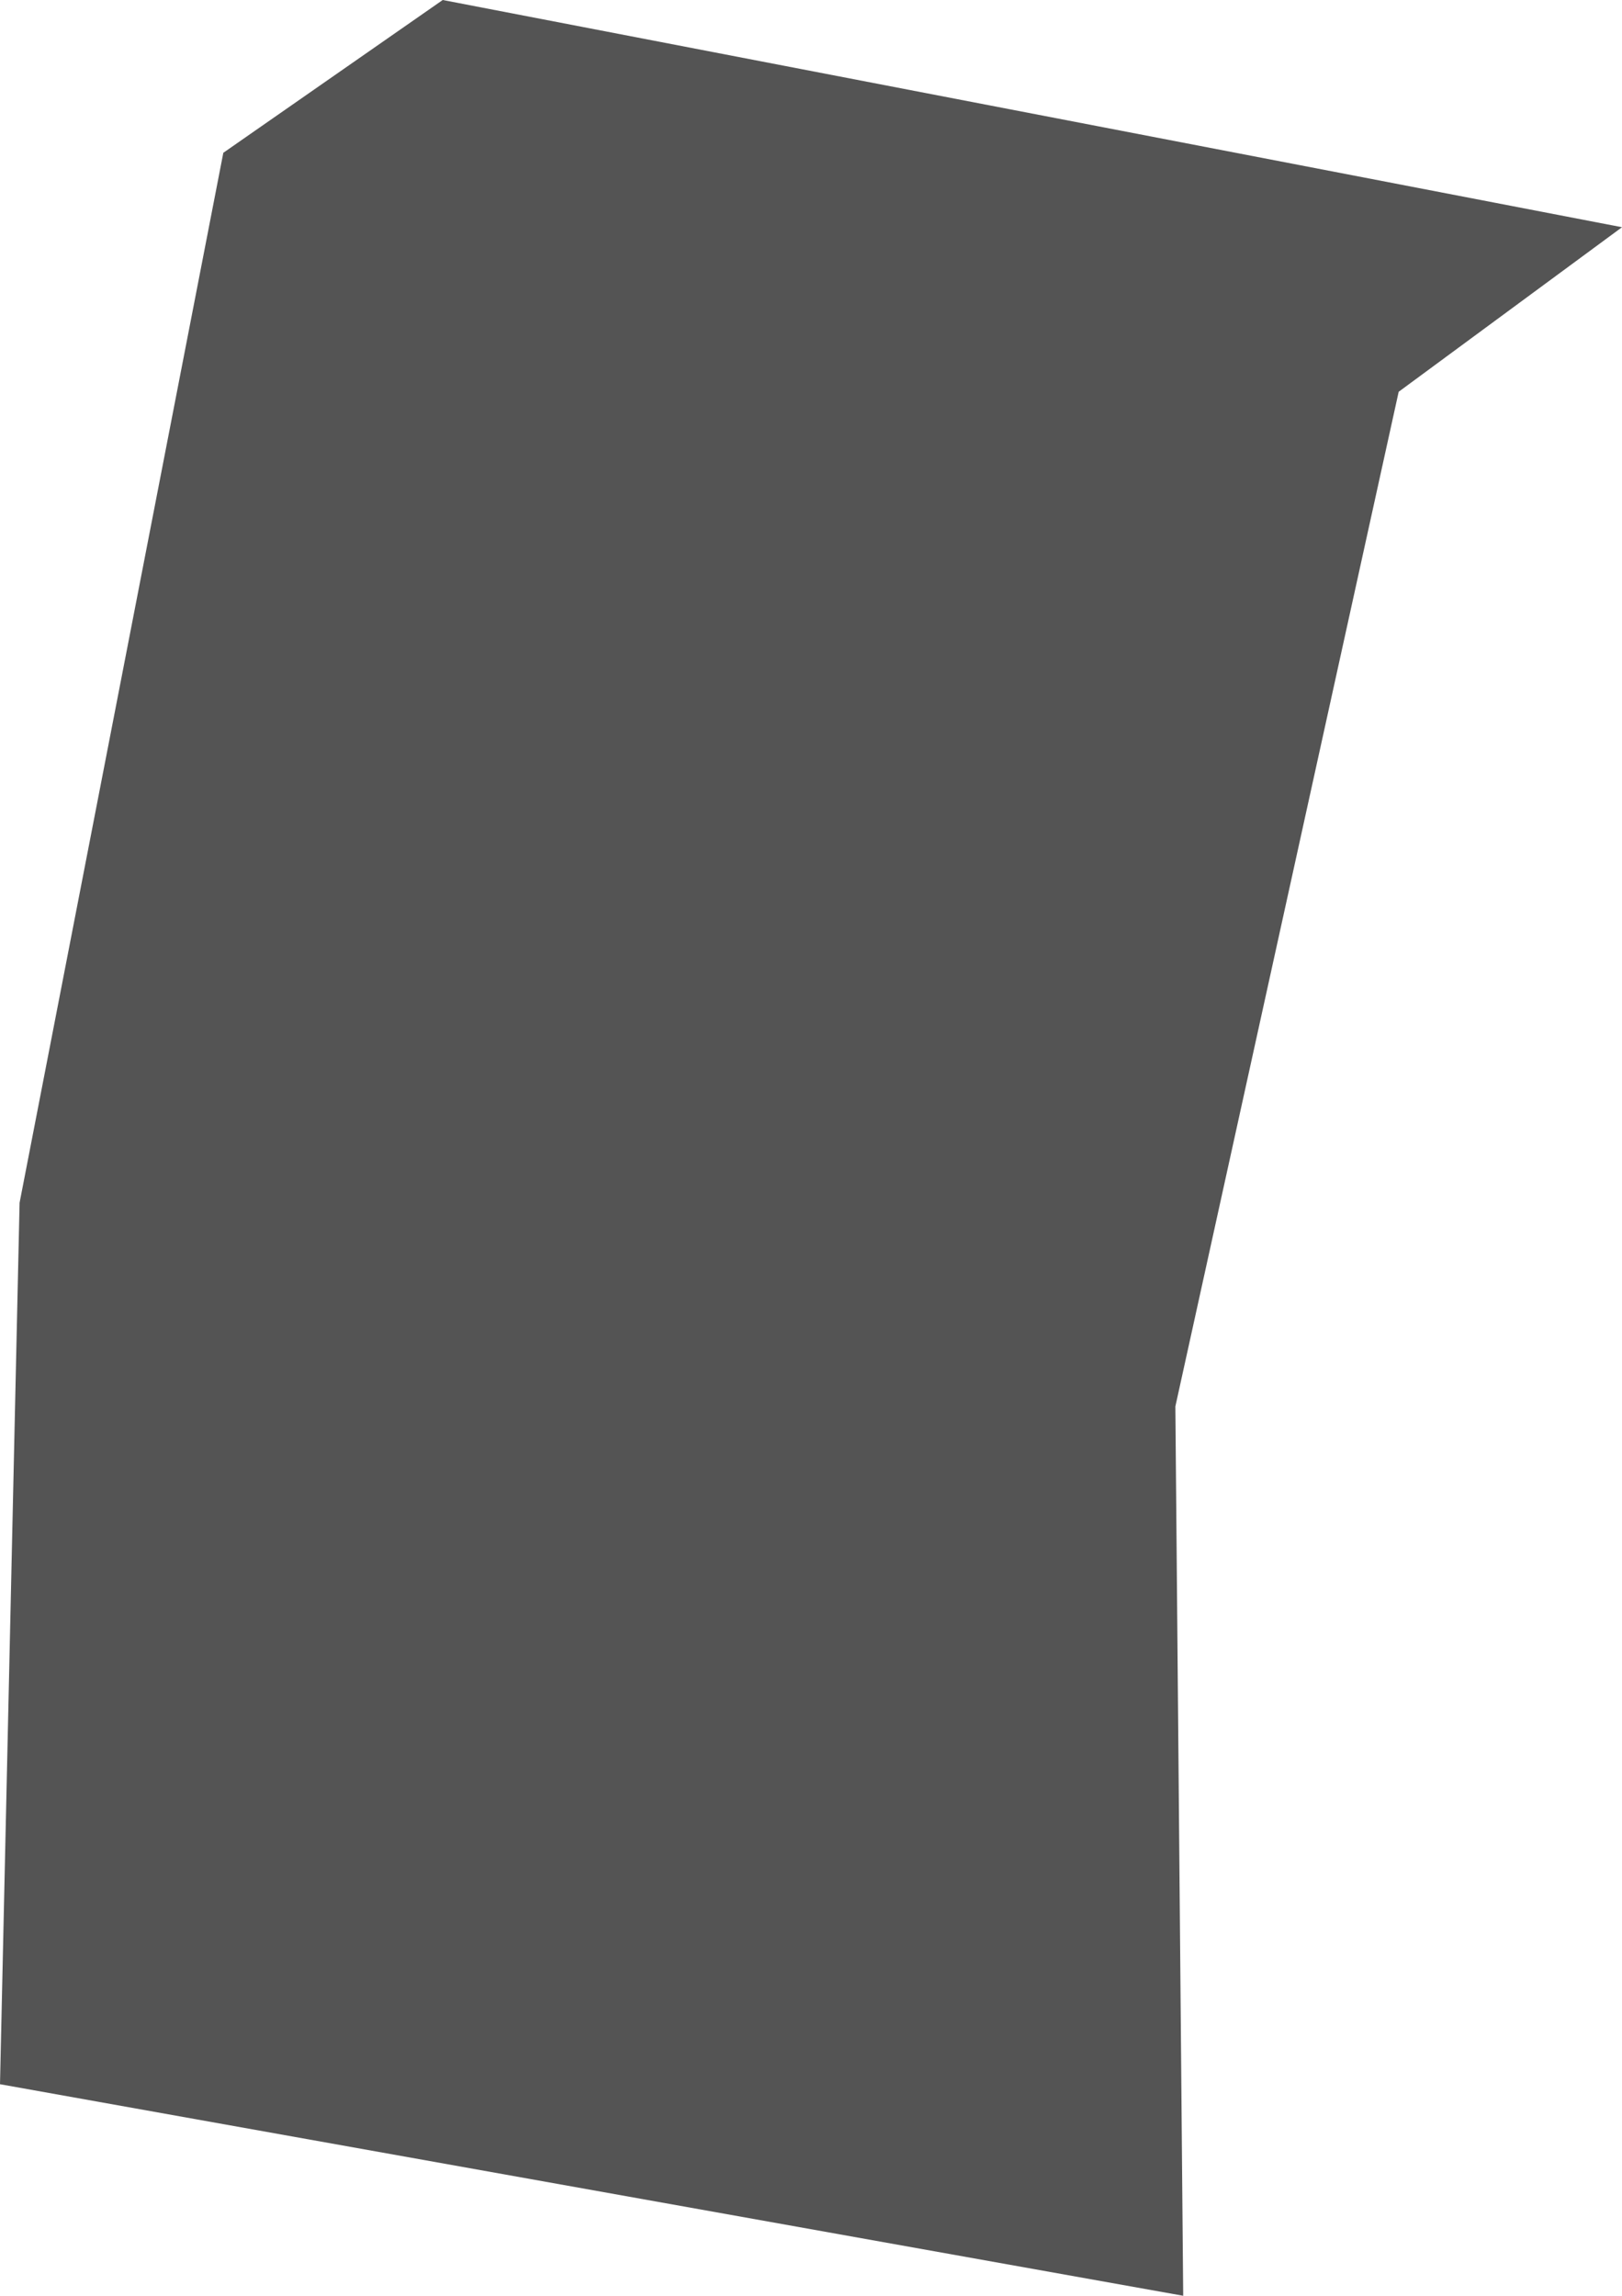 <?xml version="1.0" encoding="UTF-8" standalone="no"?>
<svg xmlns:xlink="http://www.w3.org/1999/xlink" height="29.3px" width="20.7px" xmlns="http://www.w3.org/2000/svg">
  <g transform="matrix(1.0, 0.0, 0.0, 1.0, 0.0, 7.3)">
    <path d="M15.1 22.0 L0.0 19.3 0.25 8.05 2.85 -5.35 5.65 -7.3 20.7 -4.4 17.85 -2.3 15.0 10.65 15.1 22.0" fill="#000000" fill-opacity="0.671" fill-rule="evenodd" stroke="none"/>
  </g>
</svg>
